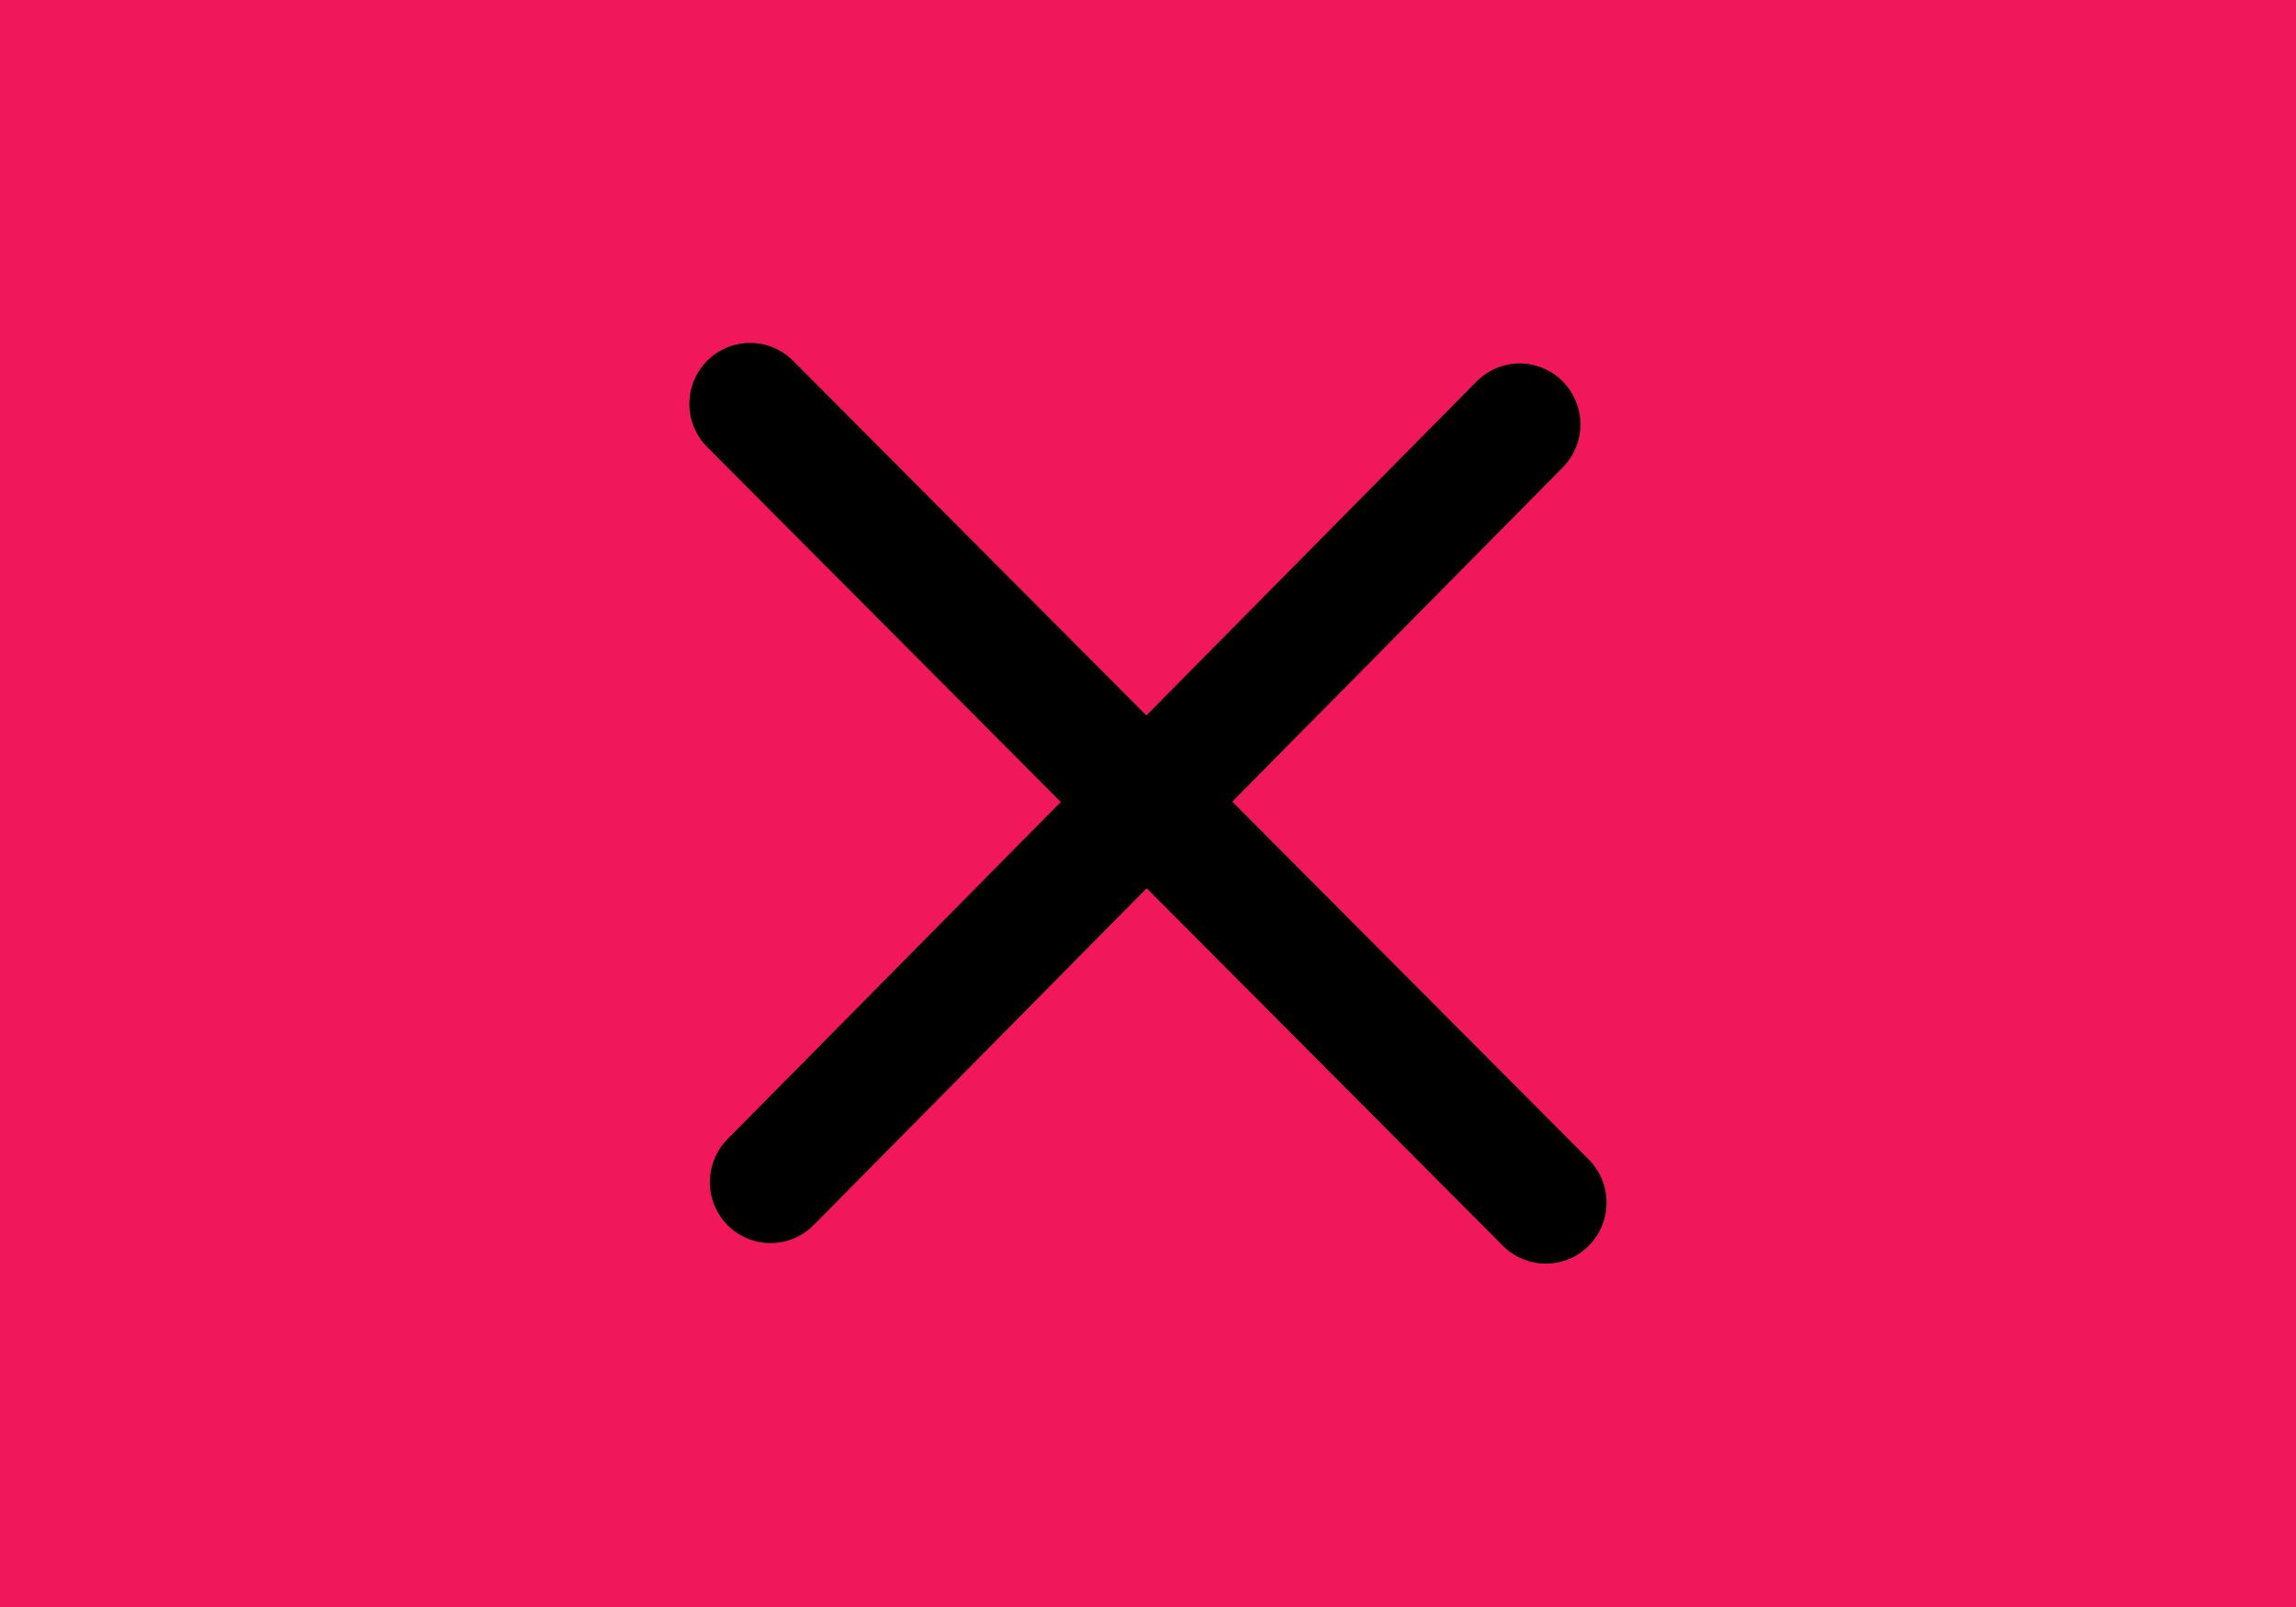 <?xml version="1.0" encoding="UTF-8" standalone="no"?>
<svg
   xmlns:dc="http://purl.org/dc/elements/1.1/"
   xmlns:cc="http://creativecommons.org/ns#"
   xmlns:rdf="http://www.w3.org/1999/02/22-rdf-syntax-ns#"
   xmlns:svg="http://www.w3.org/2000/svg"
   xmlns="http://www.w3.org/2000/svg"
   xmlns:sodipodi="http://sodipodi.sourceforge.net/DTD/sodipodi-0.dtd"
   xmlns:inkscape="http://www.inkscape.org/namespaces/inkscape"
   width="20"
   height="14"
   viewBox="0 0 20 14"
   version="1.1"
   id="svg12"
   sodipodi:docname="close-pressed.svg"
   inkscape:version="0.92.4 5da689c313, 2019-01-14">
  <defs
     id="defs16" />
  <sodipodi:namedview
     pagecolor="#12151a"
     bordercolor="#666666"
     borderopacity="1"
     objecttolerance="10"
     gridtolerance="10"
     guidetolerance="10"
     inkscape:pageopacity="-3"
     inkscape:pageshadow="2"
     inkscape:window-width="1920"
     inkscape:window-height="1046"
     id="namedview14"
     showgrid="false"
     inkscape:zoom="22.627417"
     inkscape:cx="-4.982279"
     inkscape:cy="8.8335397"
     inkscape:window-x="1440"
     inkscape:window-y="20"
     inkscape:window-maximized="1"
     inkscape:current-layer="svg12" />
  <rect
     width="20"
     height="2"
     id="rect4"
     x="0"
     y="-2"
     style="fill:#12151a;fill-opacity:1;stroke-width:1.118"
     transform="scale(1,-1)" />
  <g
     id="g834"
     transform="translate(0,-14)" />
  <rect
     width="20"
     height="14"
     id="rect2"
     x="0"
     y="0"
     style="fill:#f0185a;fill-opacity:1;stroke-width:0.395" />
  <g
     id="g850"
     transform="matrix(1.007,0,0,1.011,-0.236,2.177)"
     style="stroke-width:1.051;stroke-miterlimit:4;stroke-dasharray:none">
    <path
       inkscape:connector-curvature="0"
       id="path831"
       d="M 6.723,1.327 13.606,8.21"
       style="fill:none;stroke:#000000;stroke-linecap:round;stroke-linejoin:round;stroke-miterlimit:4;stroke-dasharray:none;stroke-opacity:1" />
    <path
       inkscape:connector-curvature="0"
       id="path831-6"
       d="M 13.38,1.504 6.9,8.033"
       style="fill:none;stroke:#000000;stroke-linecap:round;stroke-linejoin:round;stroke-miterlimit:4;stroke-dasharray:none;stroke-opacity:1" />
  </g>
</svg>
